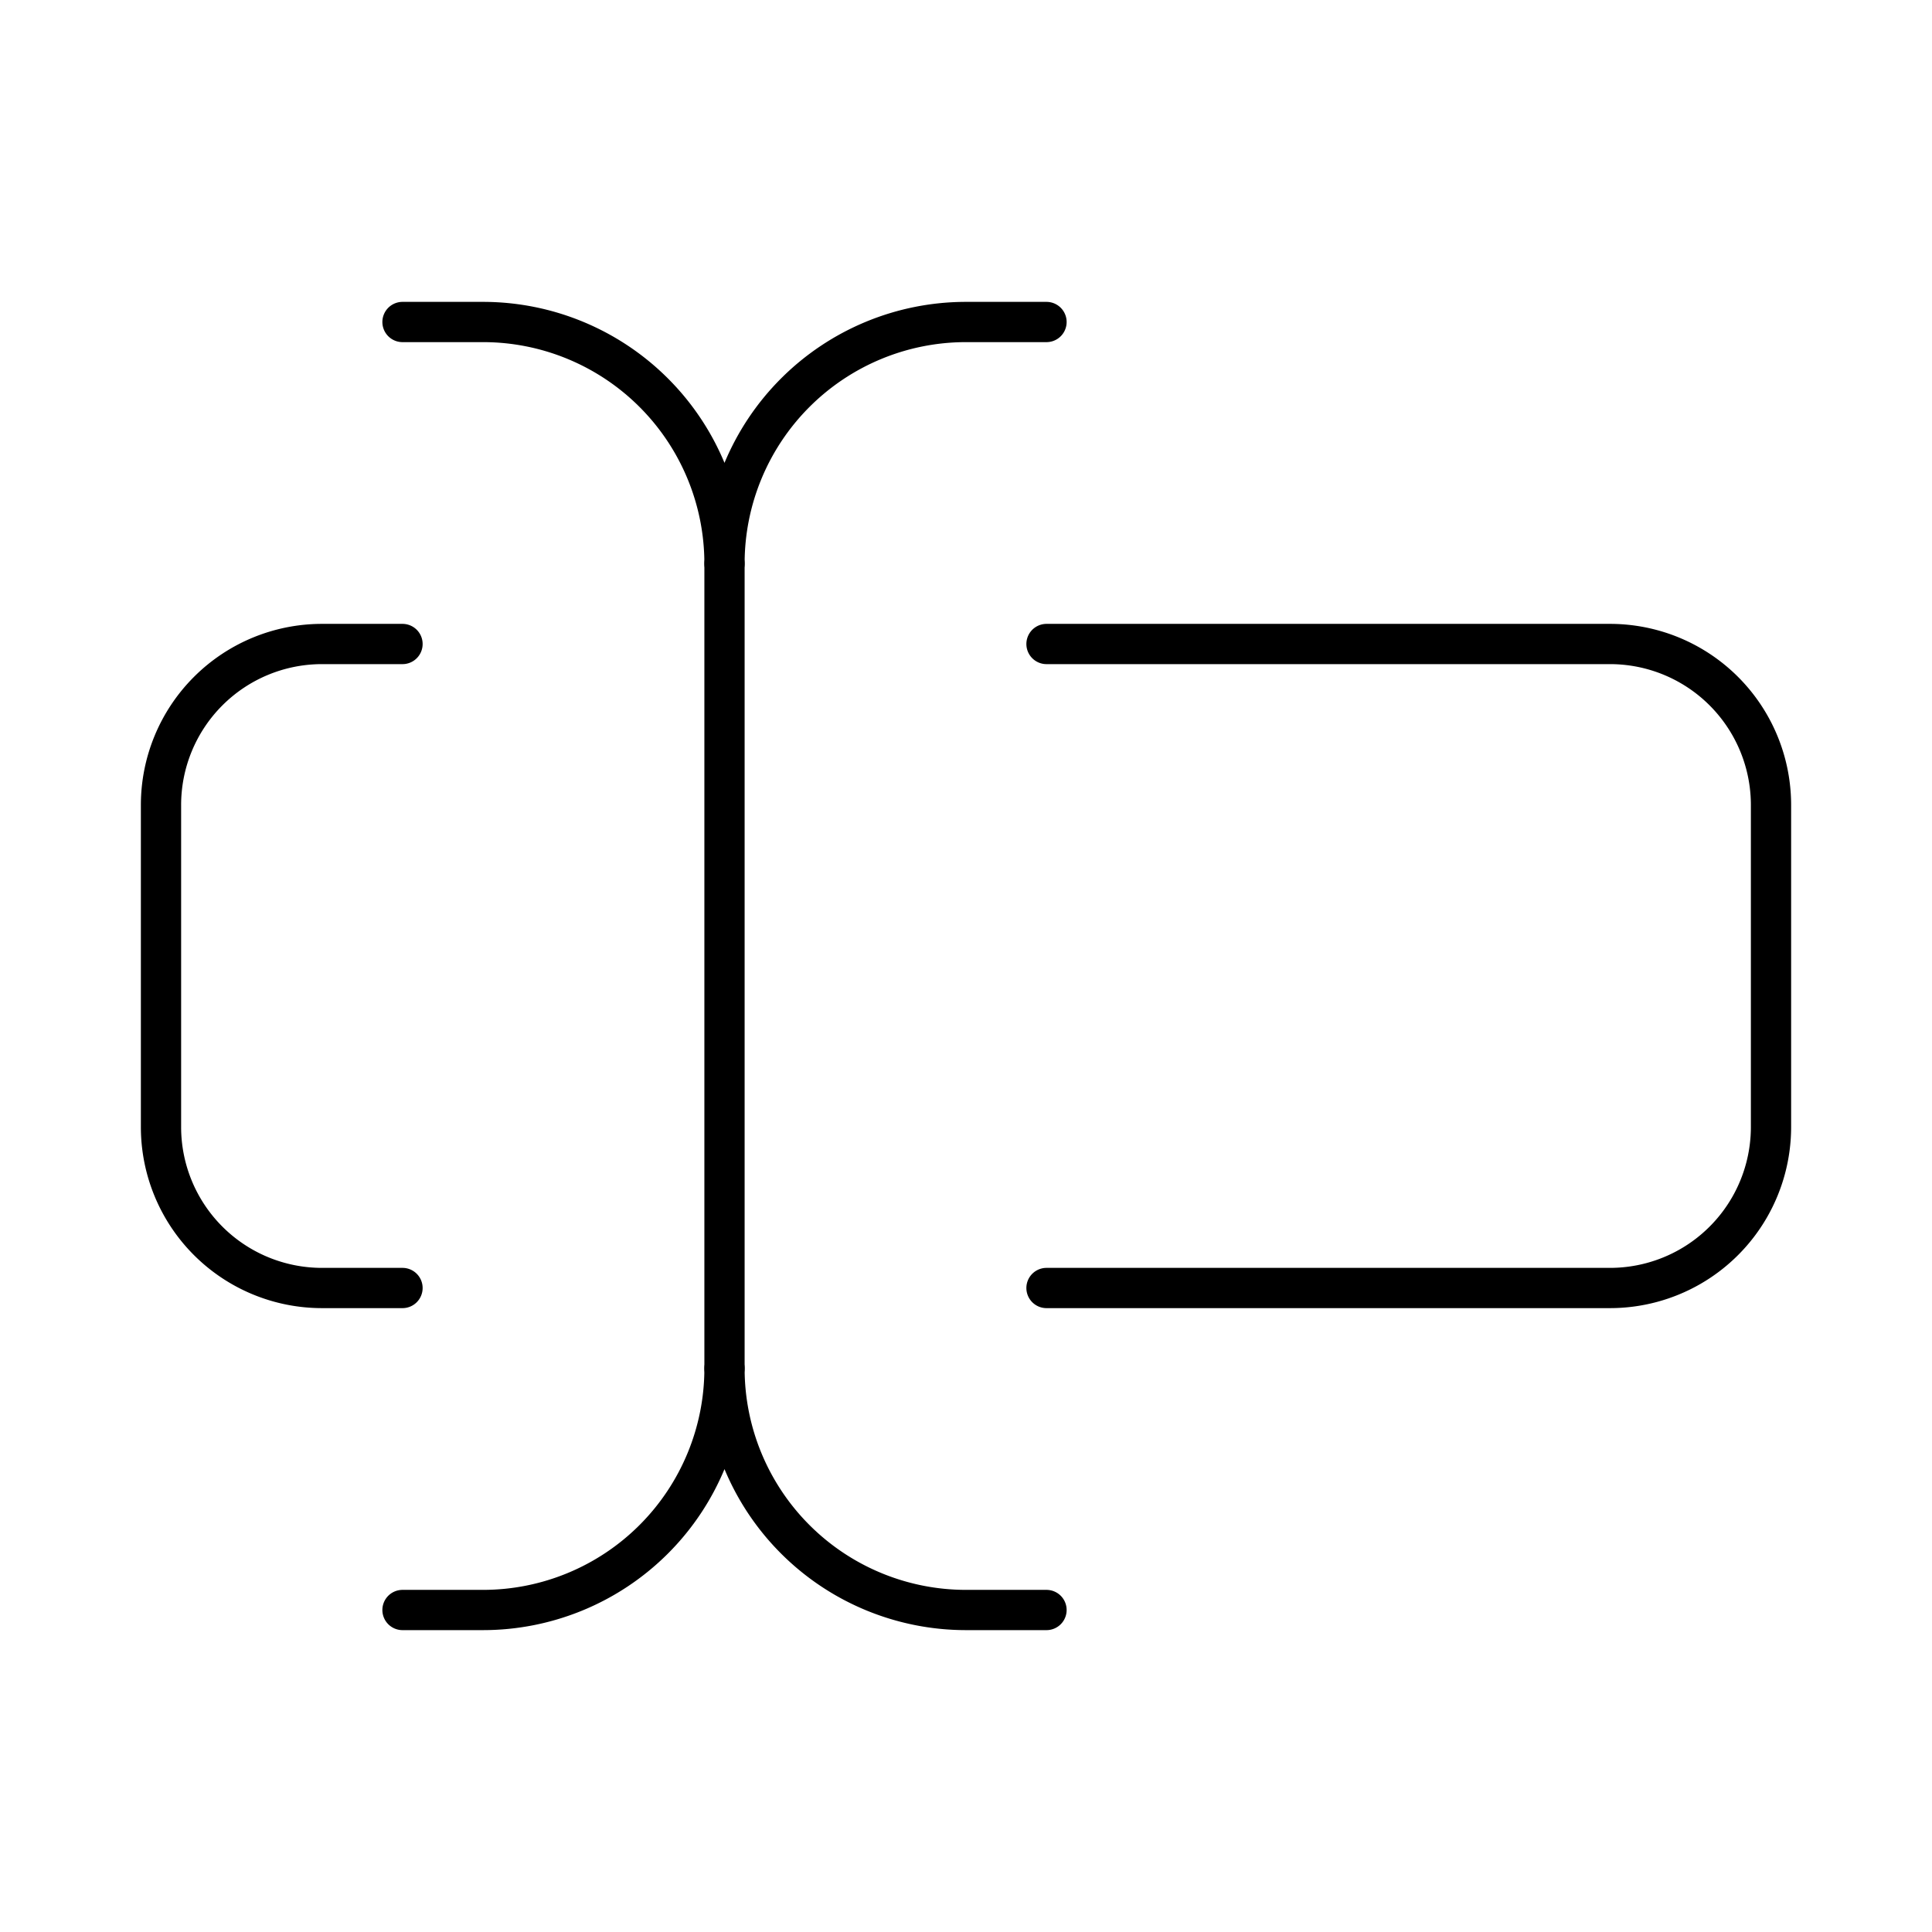 <?xml version="1.0"?>
<svg xmlns="http://www.w3.org/2000/svg" width="24" height="24" viewBox="0 0 24 24" fill="none" stroke="currentColor" stroke-width=".5" stroke-linecap="round" stroke-linejoin="round">
  <path d="M5 4h1a3 3 0 0 1 3 3 3 3 0 0 1 3-3h1"/>
  <path d="M13 20h-1a3 3 0 0 1-3-3 3 3 0 0 1-3 3H5"/>
  <path d="M5 16H4a2 2 0 0 1-2-2v-4a2 2 0 0 1 2-2h1"/>
  <path d="M13 8h7a2 2 0 0 1 2 2v4a2 2 0 0 1-2 2h-7"/>
  <path d="M9 7v10"/>
</svg>
